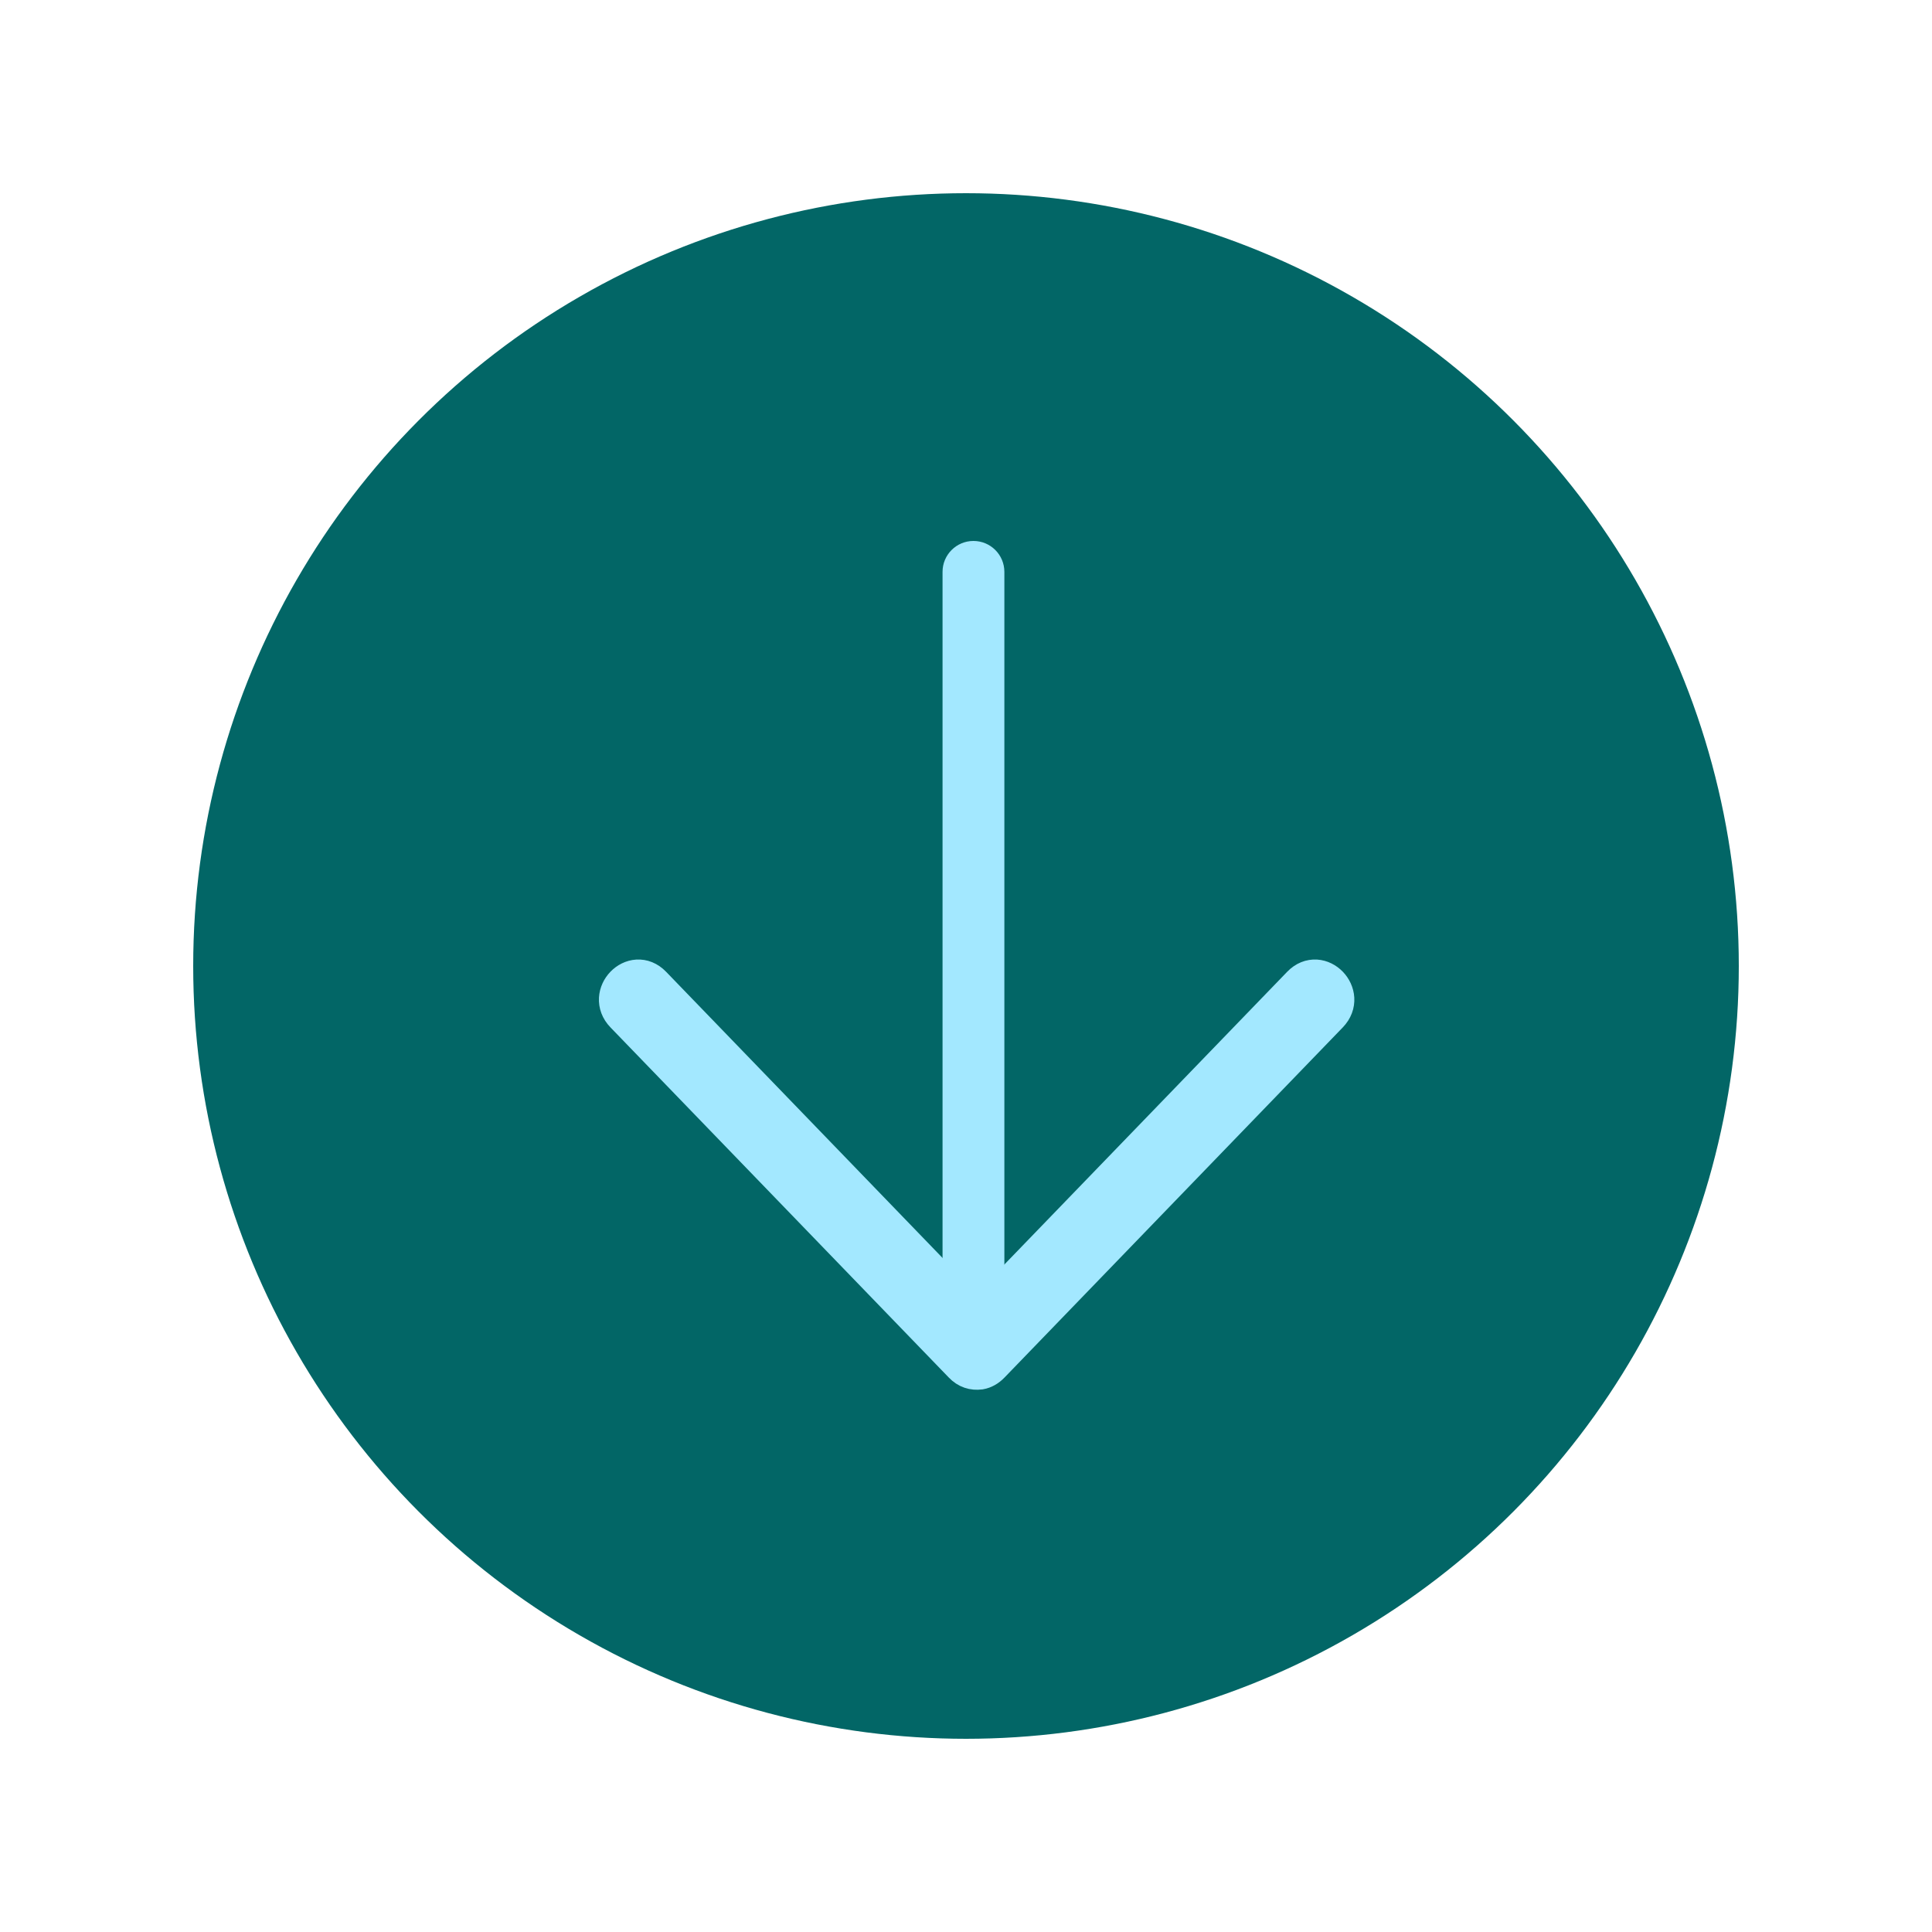 <svg width="50" height="50" viewBox="0 0 50 50" fill="none" xmlns="http://www.w3.org/2000/svg">
<g filter="url(#filter0_d)">
<circle cx="25" cy="25" r="20" fill="#026666"/>
</g>
<path fill-rule="evenodd" clip-rule="evenodd" d="M25.275 34.188L16.878 25.496C16.398 24.999 15.678 25.744 16.158 26.241L24.916 35.305C25.045 35.439 25.191 35.482 25.358 35.462C25.453 35.445 25.548 35.395 25.635 35.305L34.392 26.241C34.872 25.744 34.153 24.999 33.673 25.496L25.275 34.188Z" fill="#A3E8FF" stroke="#A3E8FF"/>
<path d="M25.193 34C24.751 34 24.393 33.642 24.393 33.2L24.393 14.8C24.393 14.358 24.751 14 25.193 14C25.635 14 25.993 14.358 25.993 14.8L25.993 33.2C25.993 33.642 25.635 34 25.193 34Z" fill="#A3E8FF"/>
<defs>
<filter id="filter0_d" x="0" y="0" width="50" height="50" filterUnits="userSpaceOnUse" color-interpolation-filters="sRGB">
<feFlood flood-opacity="0" result="BackgroundImageFix"/>
<feColorMatrix in="SourceAlpha" type="matrix" values="0 0 0 0 0 0 0 0 0 0 0 0 0 0 0 0 0 0 127 0" result="hardAlpha"/>
<feOffset/>
<feGaussianBlur stdDeviation="2.5"/>
<feComposite in2="hardAlpha" operator="out"/>
<feColorMatrix type="matrix" values="0 0 0 0 0 0 0 0 0 0 0 0 0 0 0 0 0 0 0.25 0"/>
<feBlend mode="normal" in2="BackgroundImageFix" result="effect1_dropShadow"/>
<feBlend mode="normal" in="SourceGraphic" in2="effect1_dropShadow" result="shape"/>
</filter>
</defs>
</svg>
